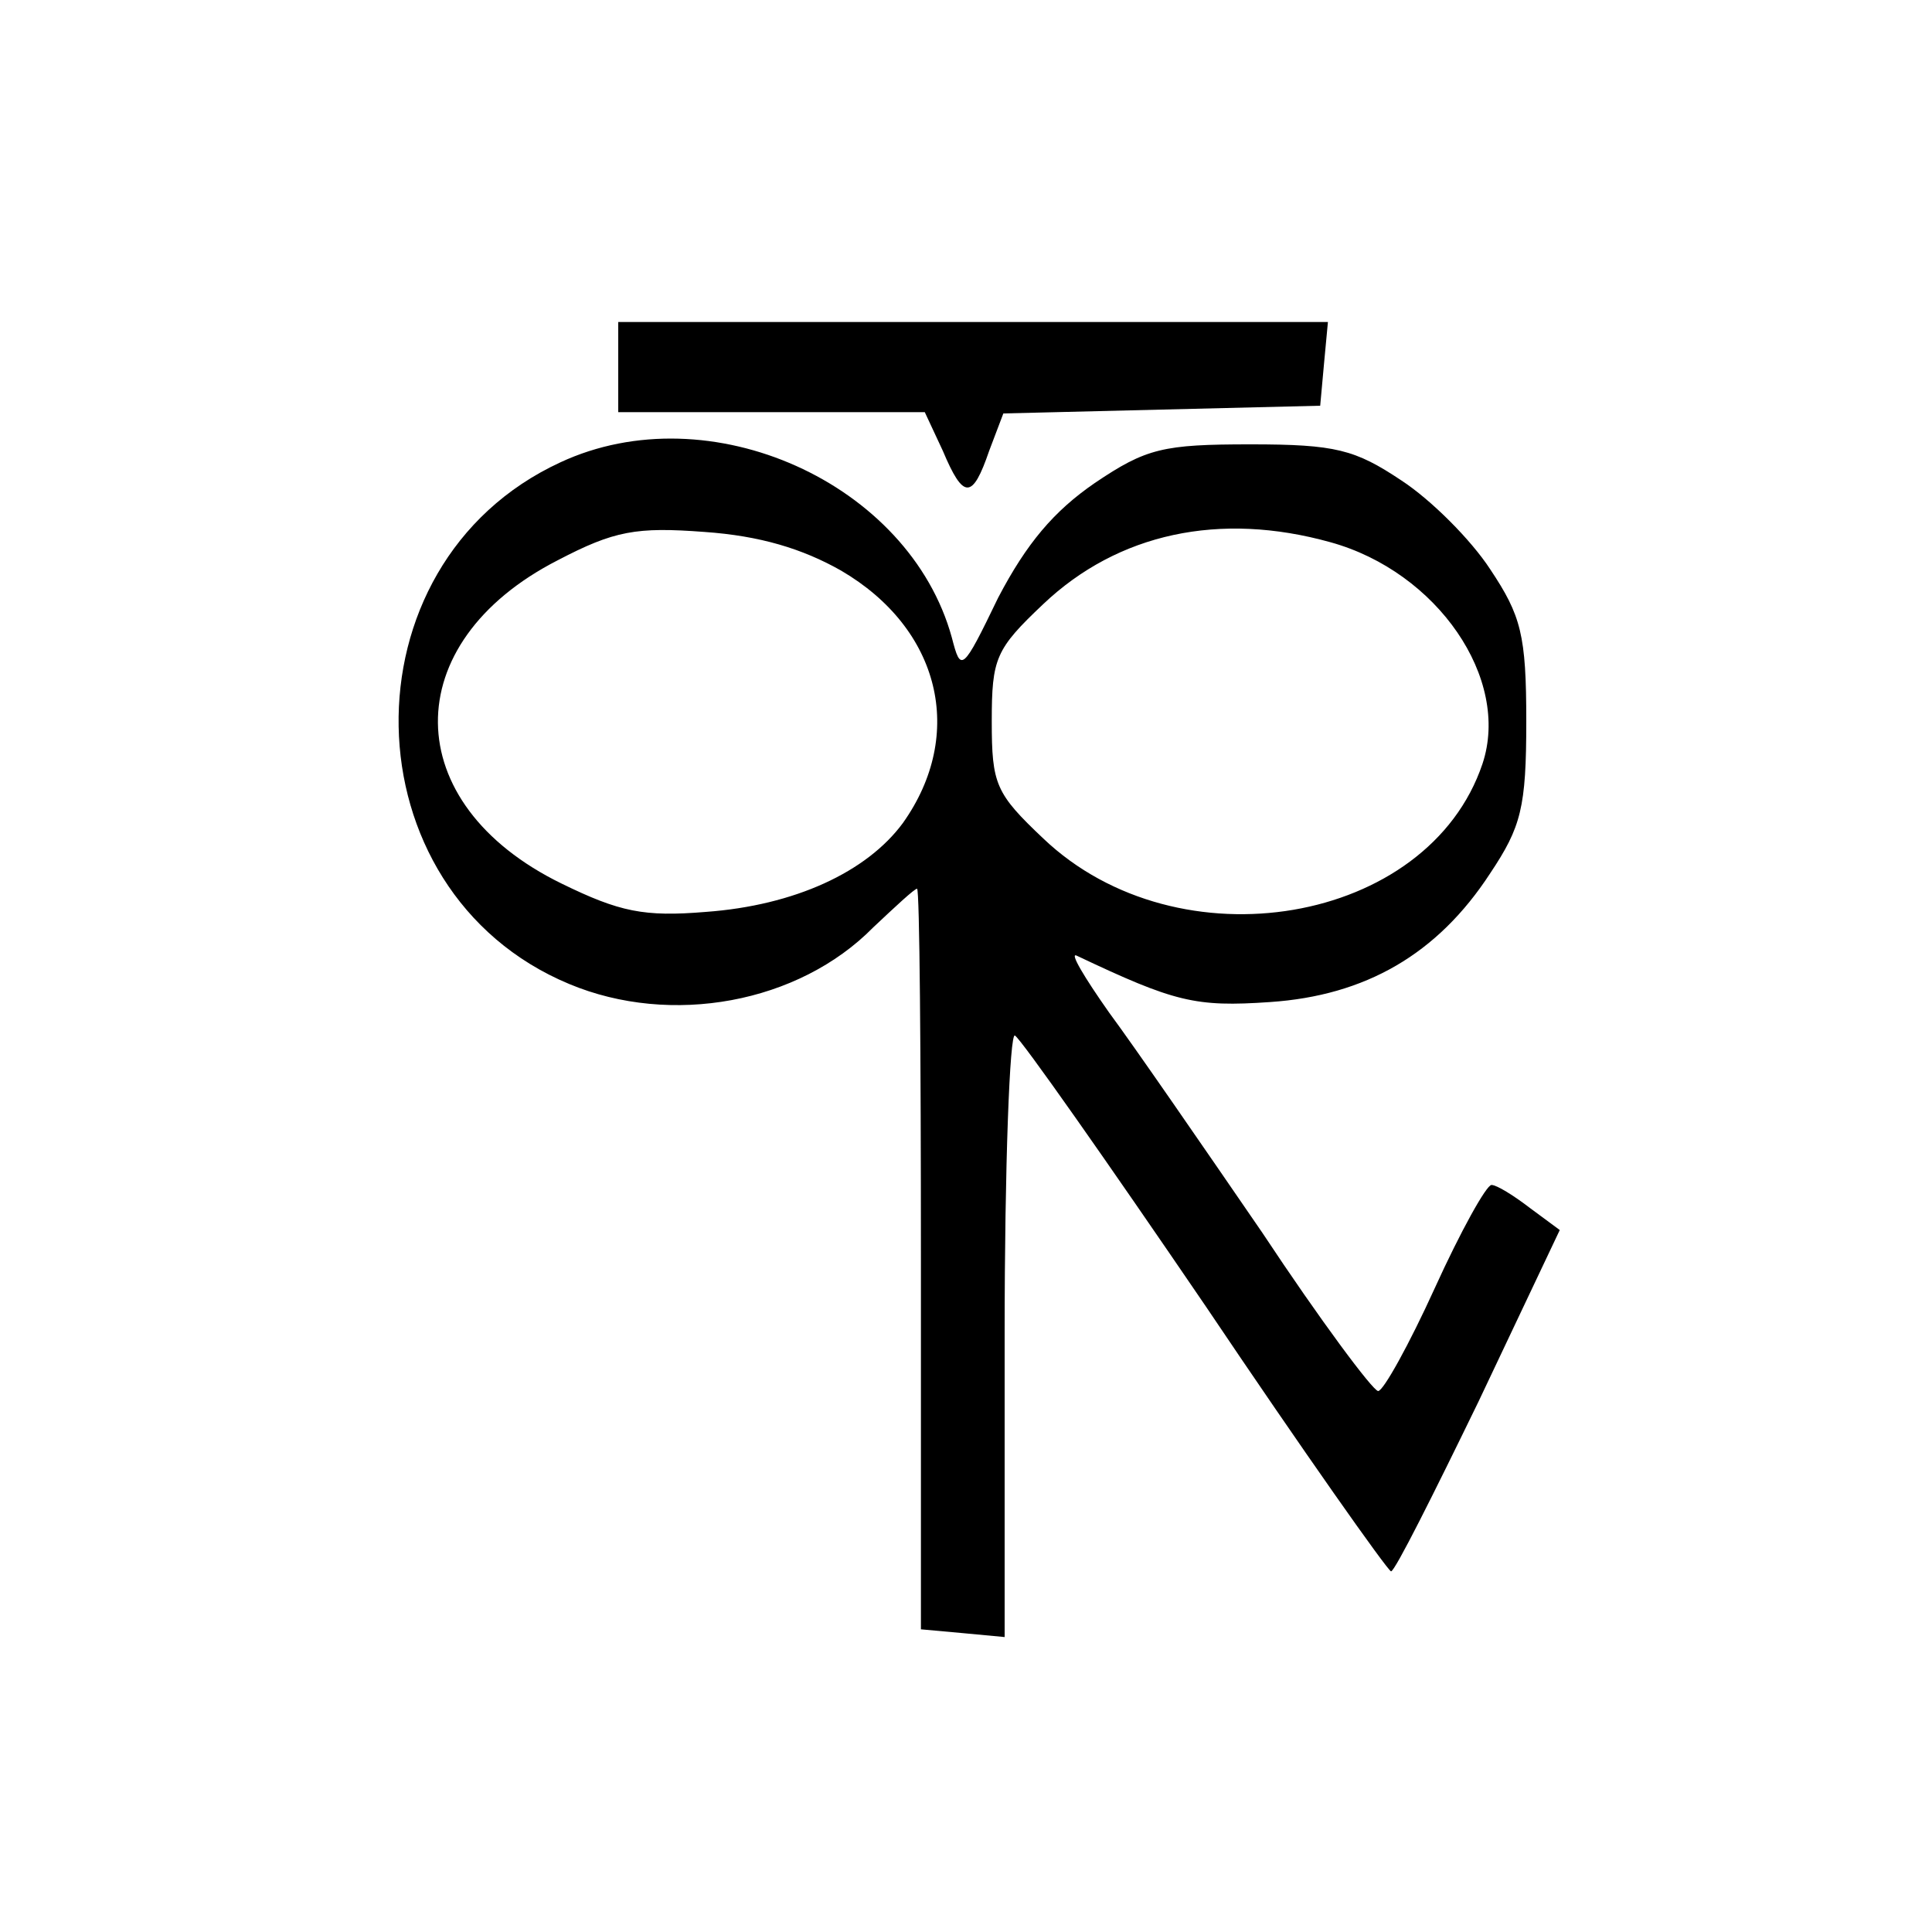 <?xml version="1.0" standalone="no"?>
<!DOCTYPE svg PUBLIC "-//W3C//DTD SVG 20010904//EN"
 "http://www.w3.org/TR/2001/REC-SVG-20010904/DTD/svg10.dtd">
<svg version="1.0" xmlns="http://www.w3.org/2000/svg"
 width="150pt" height="150pt" viewBox="0 0 150 150"
 preserveAspectRatio="xMidYMid meet">
<g transform="translate(0,150) scale(0.1,-0.1)"
fill="#000000" stroke="none">
<path d="M480 1215 l0 -35 119 0 119 0 14 -30 c16 -38 23 -38 36 0 l11 29 123
3 123 3 3 33 3 32 -275 0 -276 0 0 -35z"/>
<path d="M435 1141 c-171 -79 -166 -333 7 -405 79 -33 178 -15 236 44 17 16
32 30 34 30 2 0 3 -129 3 -287 l0 -288 33 -3 32 -3 0 236 c0 130 4 234 8 231
5 -3 71 -97 148 -210 76 -113 141 -205 144 -206 3 0 33 60 68 132 l63 133 -23
17 c-13 10 -26 18 -30 18 -4 0 -24 -36 -44 -80 -20 -44 -40 -80 -44 -80 -4 0
-45 55 -90 123 -46 67 -99 144 -119 171 -19 27 -31 47 -25 44 76 -36 92 -40
150 -36 74 5 130 37 171 100 24 36 28 51 28 118 0 67 -4 82 -28 118 -15 23
-46 54 -69 69 -36 24 -51 28 -117 28 -68 0 -81 -3 -121 -30 -32 -22 -53 -47
-75 -89 -28 -58 -29 -58 -36 -31 -33 120 -188 190 -304 136z m218 -84 c77 -45
97 -127 48 -196 -28 -38 -84 -64 -153 -69 -48 -4 -67 0 -112 22 -127 62 -128
187 -3 251 44 23 61 26 114 22 43 -3 76 -13 106 -30z m380 22 c83 -23 140
-106 118 -172 -42 -125 -236 -158 -341 -58 -37 35 -40 42 -40 91 0 49 3 56 40
91 58 55 137 72 223 48z"/>
</g>
</svg>
